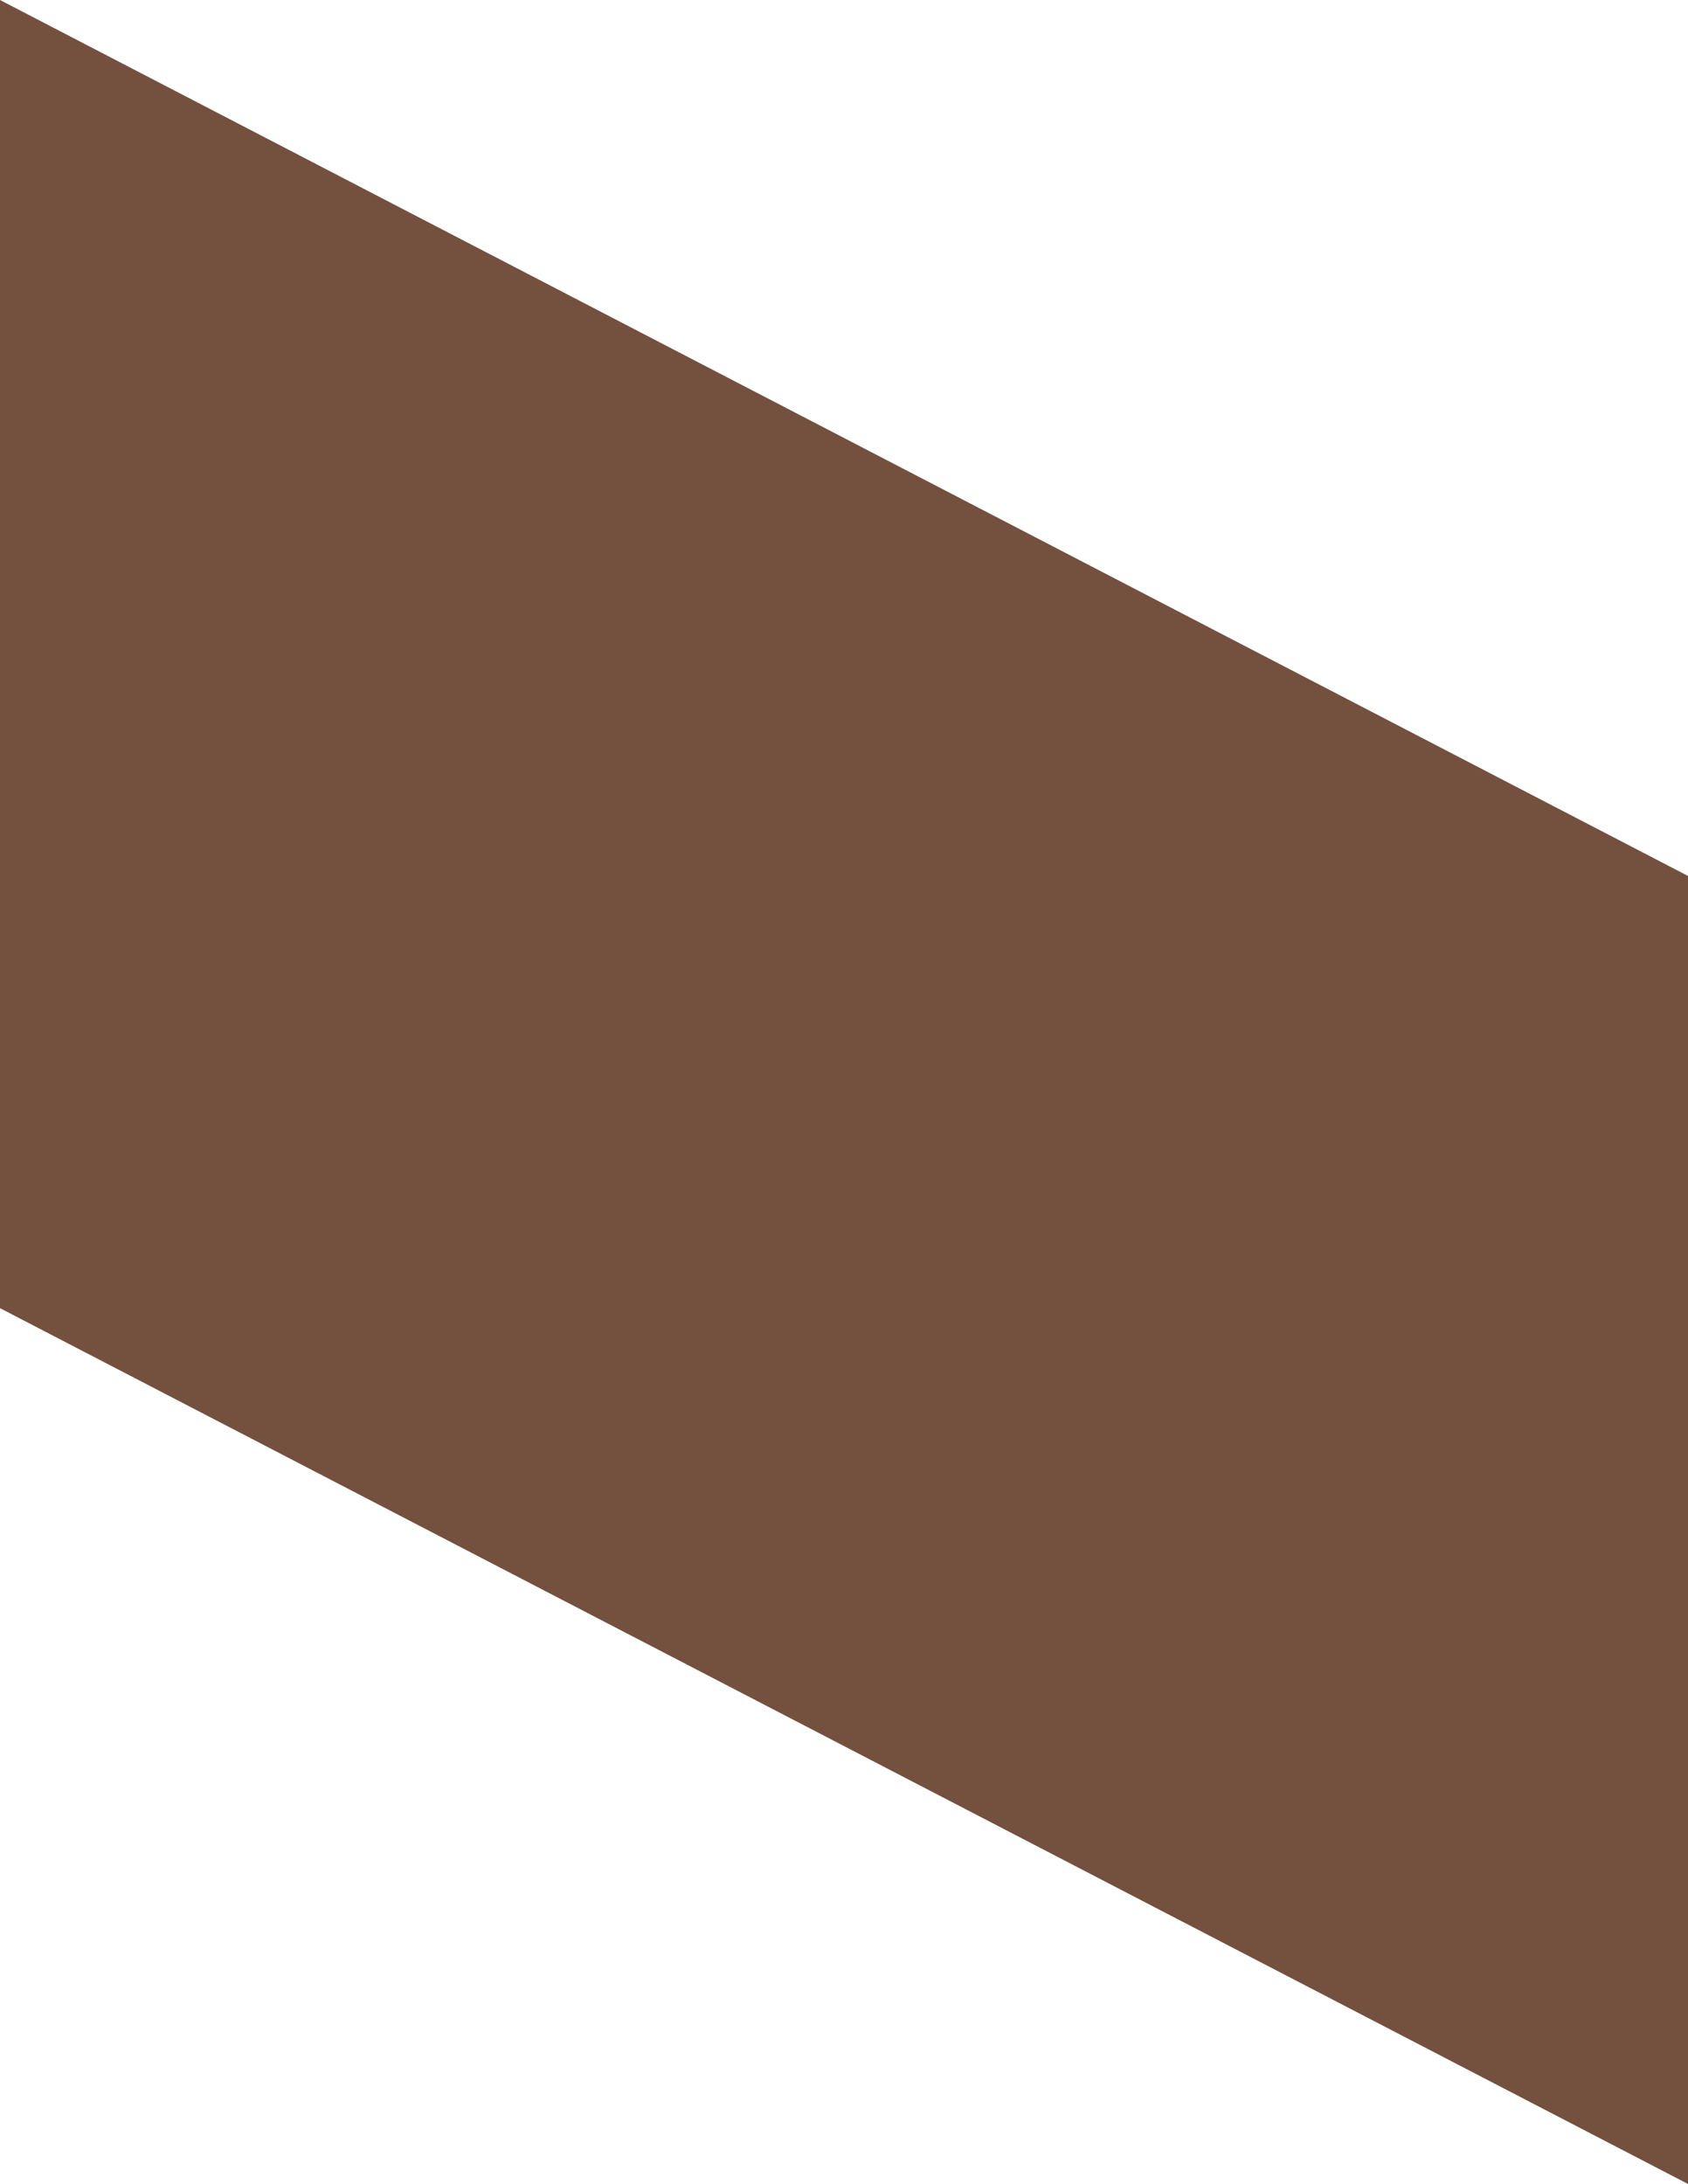 <svg id="Layer_1" data-name="Layer 1" xmlns="http://www.w3.org/2000/svg" viewBox="0 0 970 1254.78"><defs><style>.cls-1{fill:#74503e;}</style></defs><title>Artboard 15</title><path class="cls-1" d="M0,751.59l970,503.19V503.26L0,0Z"/></svg>